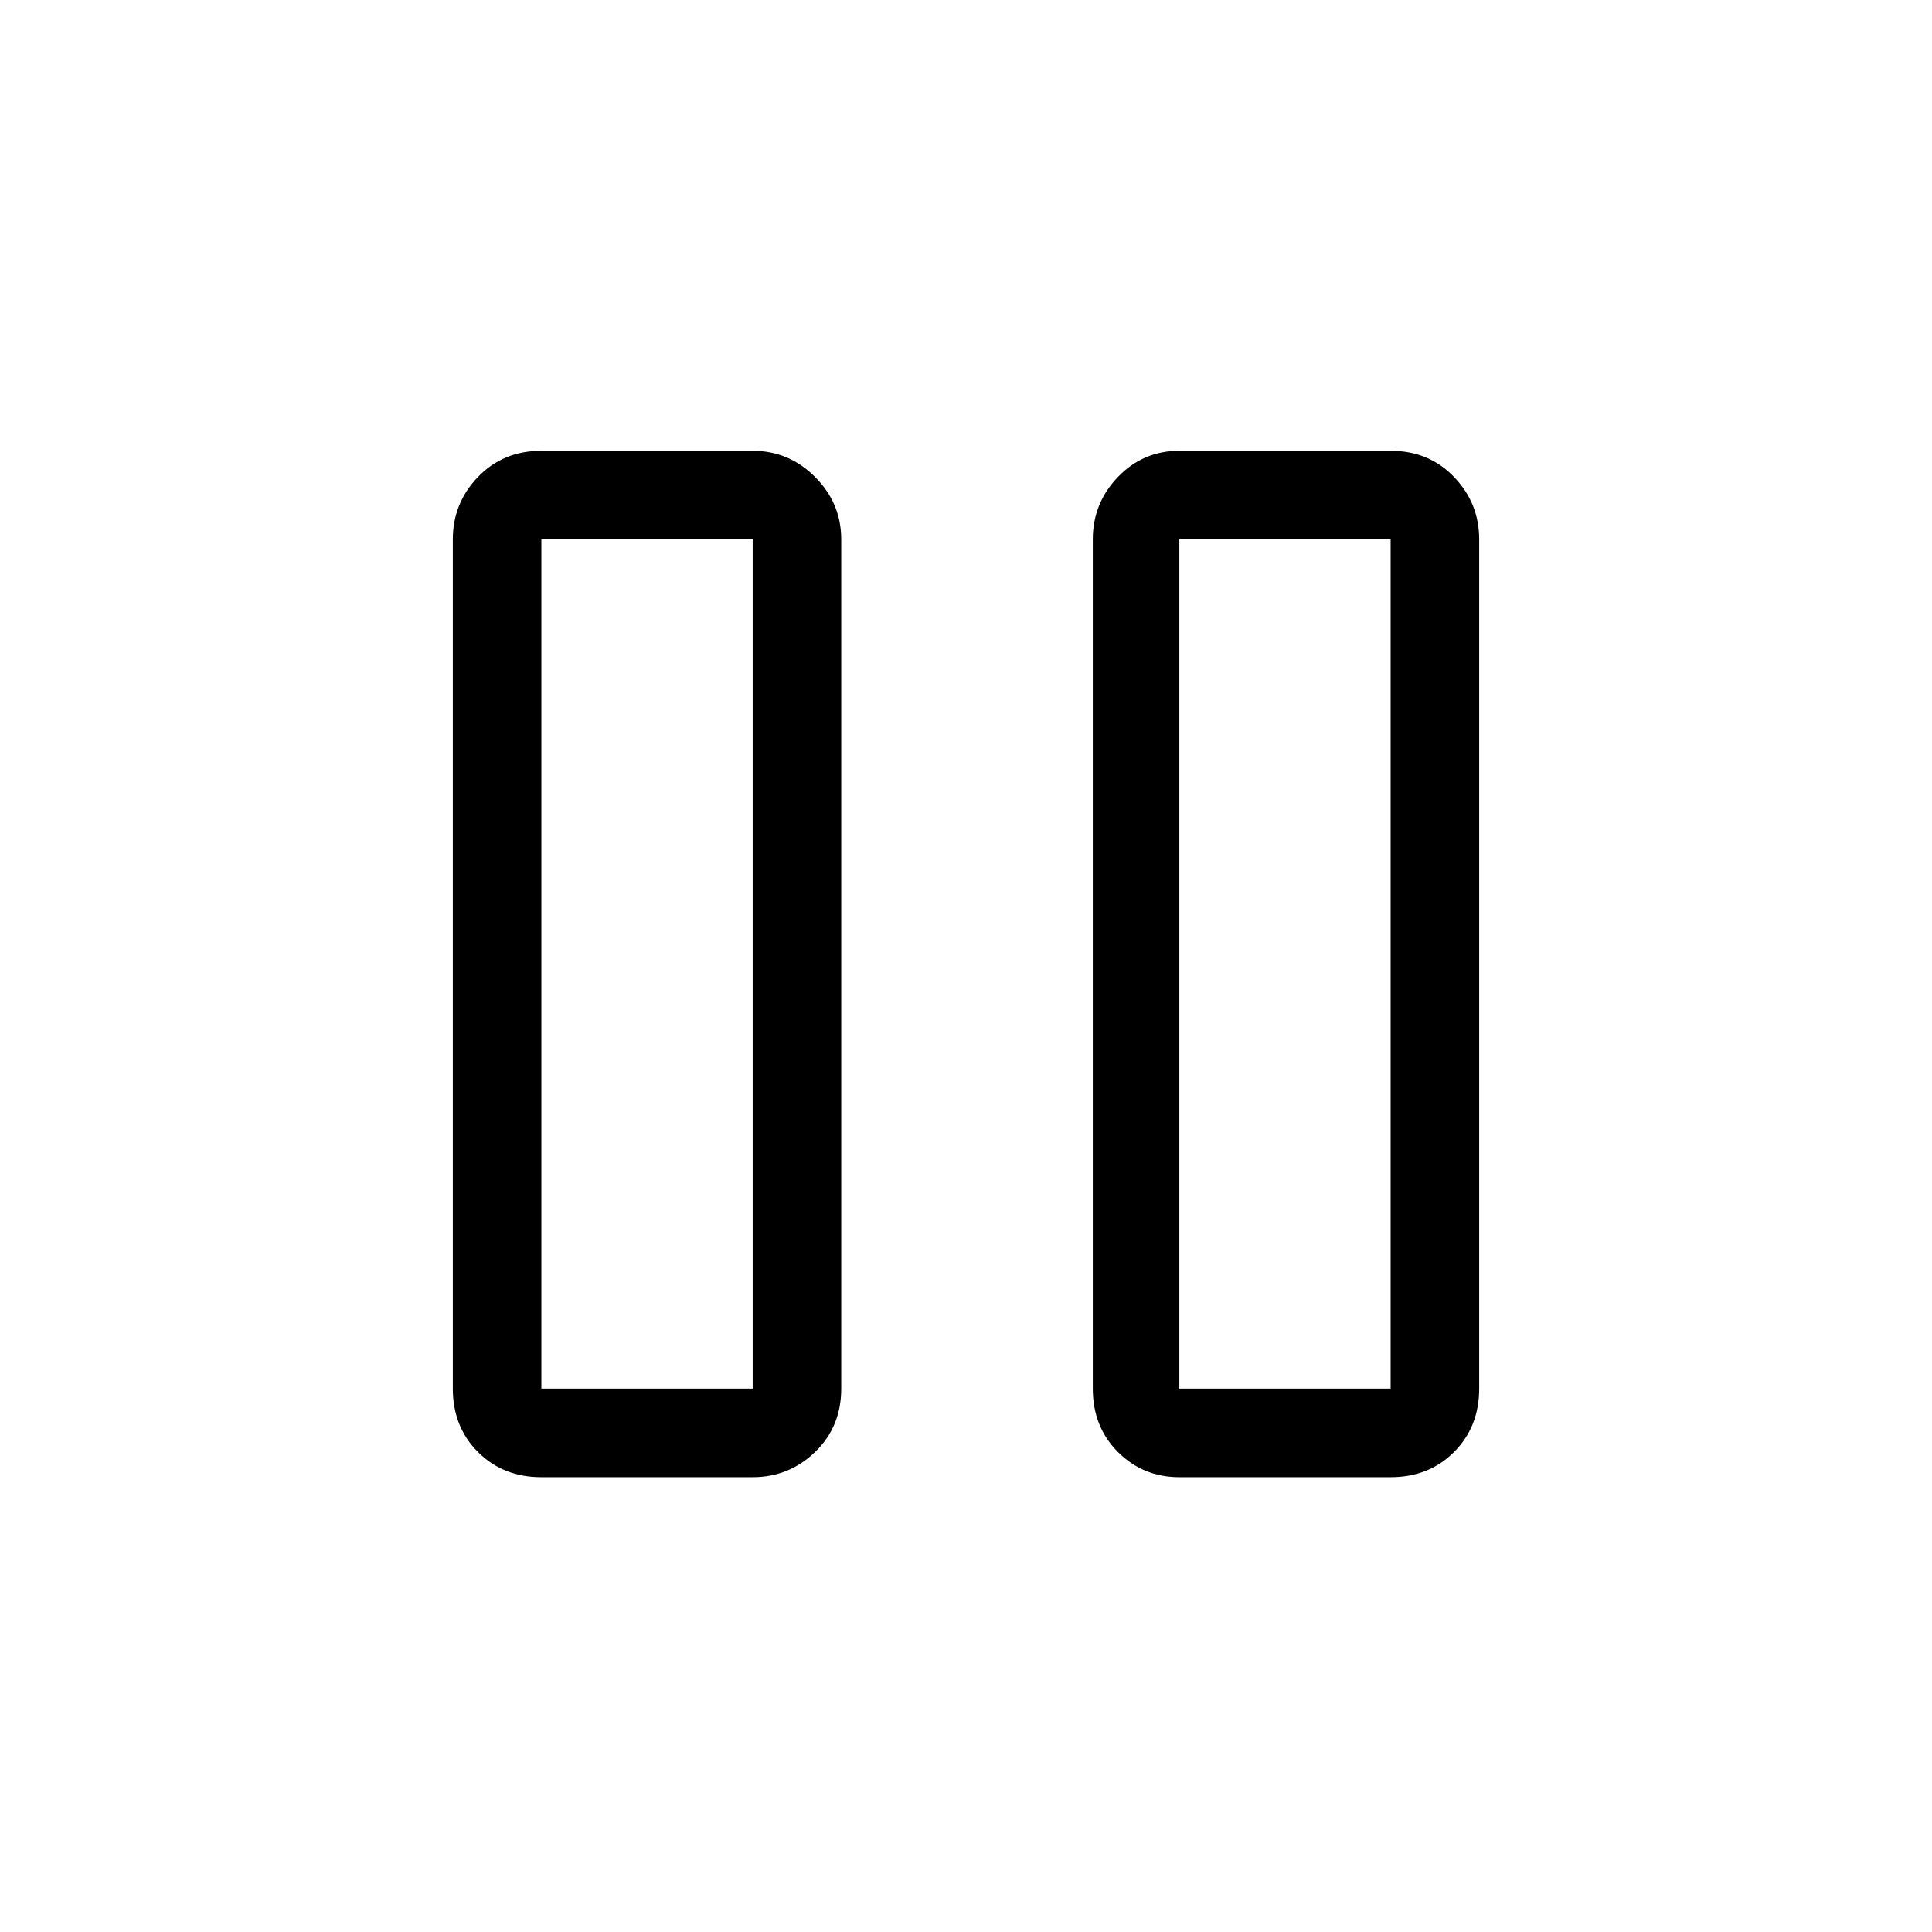 <svg xmlns="http://www.w3.org/2000/svg" height="48" width="48"><path d="M29.3 36.7Q28.4 36.7 27.775 36.075Q27.15 35.45 27.15 34.5V13.4Q27.15 12.5 27.775 11.85Q28.4 11.2 29.3 11.2H34.55Q35.5 11.2 36.125 11.85Q36.75 12.5 36.75 13.4V34.5Q36.75 35.45 36.125 36.075Q35.5 36.7 34.55 36.7ZM13.45 36.7Q12.5 36.7 11.875 36.075Q11.25 35.45 11.25 34.5V13.4Q11.25 12.5 11.875 11.85Q12.5 11.2 13.45 11.2H18.7Q19.6 11.2 20.25 11.85Q20.9 12.5 20.9 13.4V34.5Q20.9 35.45 20.25 36.075Q19.6 36.7 18.7 36.7ZM29.3 34.5H34.55V13.4H29.3ZM13.45 34.5H18.7V13.4H13.45ZM13.45 13.4V34.5ZM29.3 13.4V34.5Z"/></svg>